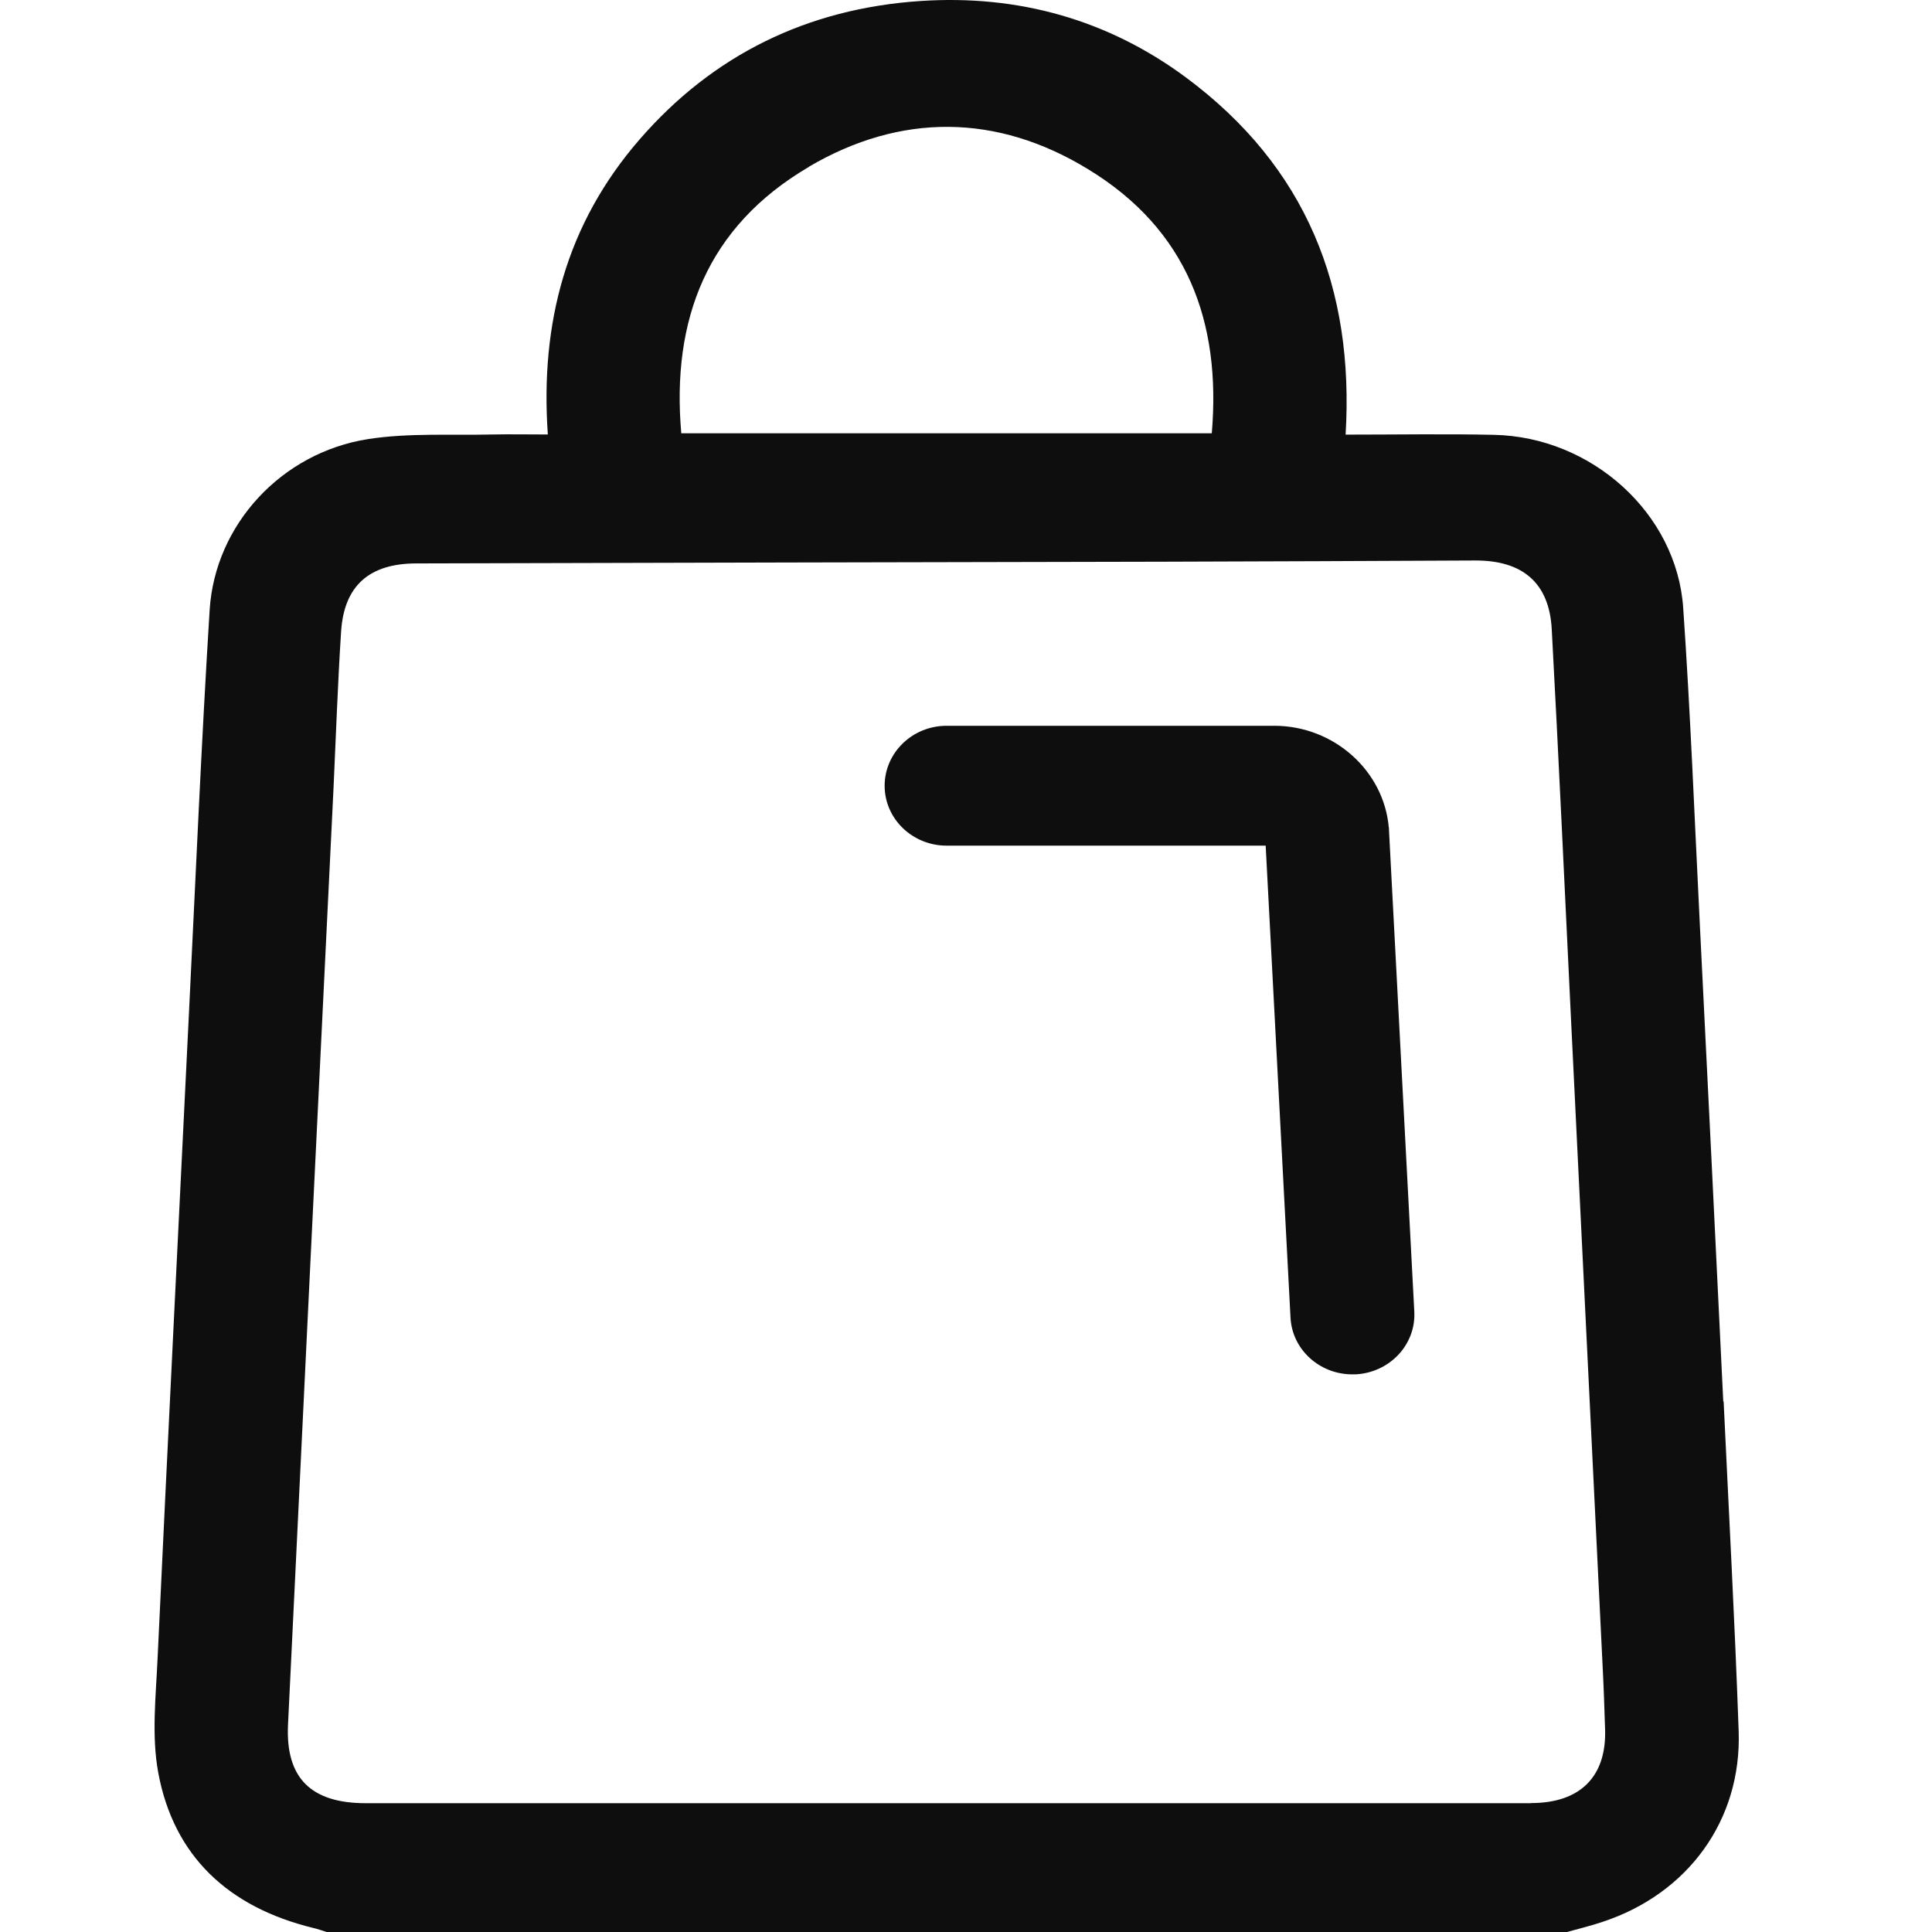 <svg width="27" height="27" viewBox="0 0 27 27" fill="none" xmlns="http://www.w3.org/2000/svg">
<path d="M19.409 11.569C19.342 10.77 18.639 10.143 17.809 10.143H13.229C12.751 10.143 12.363 10.519 12.363 10.981C12.363 11.443 12.751 11.818 13.229 11.818H17.688L18.035 18.412C18.057 18.86 18.441 19.207 18.899 19.207C18.913 19.207 18.928 19.207 18.943 19.207C19.421 19.183 19.79 18.791 19.765 18.329L19.411 11.596V11.569H19.409Z" fill="#0E0E0E"/>
<path d="M24.083 19.587C23.976 17.369 23.867 15.15 23.756 12.931C23.682 11.452 23.625 9.973 23.523 8.496C23.434 7.178 22.246 6.105 20.879 6.077C20.203 6.062 19.525 6.074 18.805 6.074C18.928 4.033 18.26 2.331 16.569 1.079C15.482 0.275 14.229 -0.077 12.865 0.014C11.281 0.119 9.961 0.77 8.939 1.948C7.914 3.128 7.547 4.516 7.656 6.072C7.379 6.072 7.132 6.067 6.884 6.072C6.305 6.086 5.713 6.048 5.146 6.136C3.933 6.325 3.005 7.333 2.93 8.523C2.814 10.385 2.735 12.247 2.643 14.109C2.495 17.132 2.344 20.155 2.202 23.18C2.178 23.711 2.116 24.259 2.212 24.776C2.428 25.937 3.188 26.653 4.376 26.943C4.44 26.957 4.502 26.981 4.564 27H21.899C22.065 26.954 22.231 26.914 22.394 26.859C23.59 26.466 24.343 25.435 24.298 24.19C24.244 22.654 24.16 21.119 24.088 19.585L24.083 19.587ZM11.303 2.331C12.586 1.577 13.932 1.586 15.205 2.364C16.594 3.209 17.067 4.499 16.935 6.055H9.521C9.382 4.468 9.88 3.169 11.303 2.333V2.331ZM21.399 25.2C18.666 25.2 15.933 25.2 13.197 25.2C10.501 25.2 7.807 25.2 5.111 25.2C4.344 25.2 3.99 24.846 4.025 24.104C4.235 19.741 4.448 15.377 4.661 11.014C4.695 10.284 4.72 9.552 4.767 8.824C4.809 8.185 5.161 7.876 5.814 7.874C9.295 7.864 12.774 7.857 16.255 7.85C17.708 7.845 19.163 7.841 20.617 7.833C21.28 7.831 21.652 8.147 21.686 8.796C21.783 10.583 21.864 12.371 21.951 14.159C22.1 17.201 22.248 20.246 22.397 23.288C22.412 23.577 22.422 23.869 22.431 24.159C22.456 24.824 22.087 25.198 21.399 25.198V25.2Z" fill="#0E0E0E"/>
</svg>
